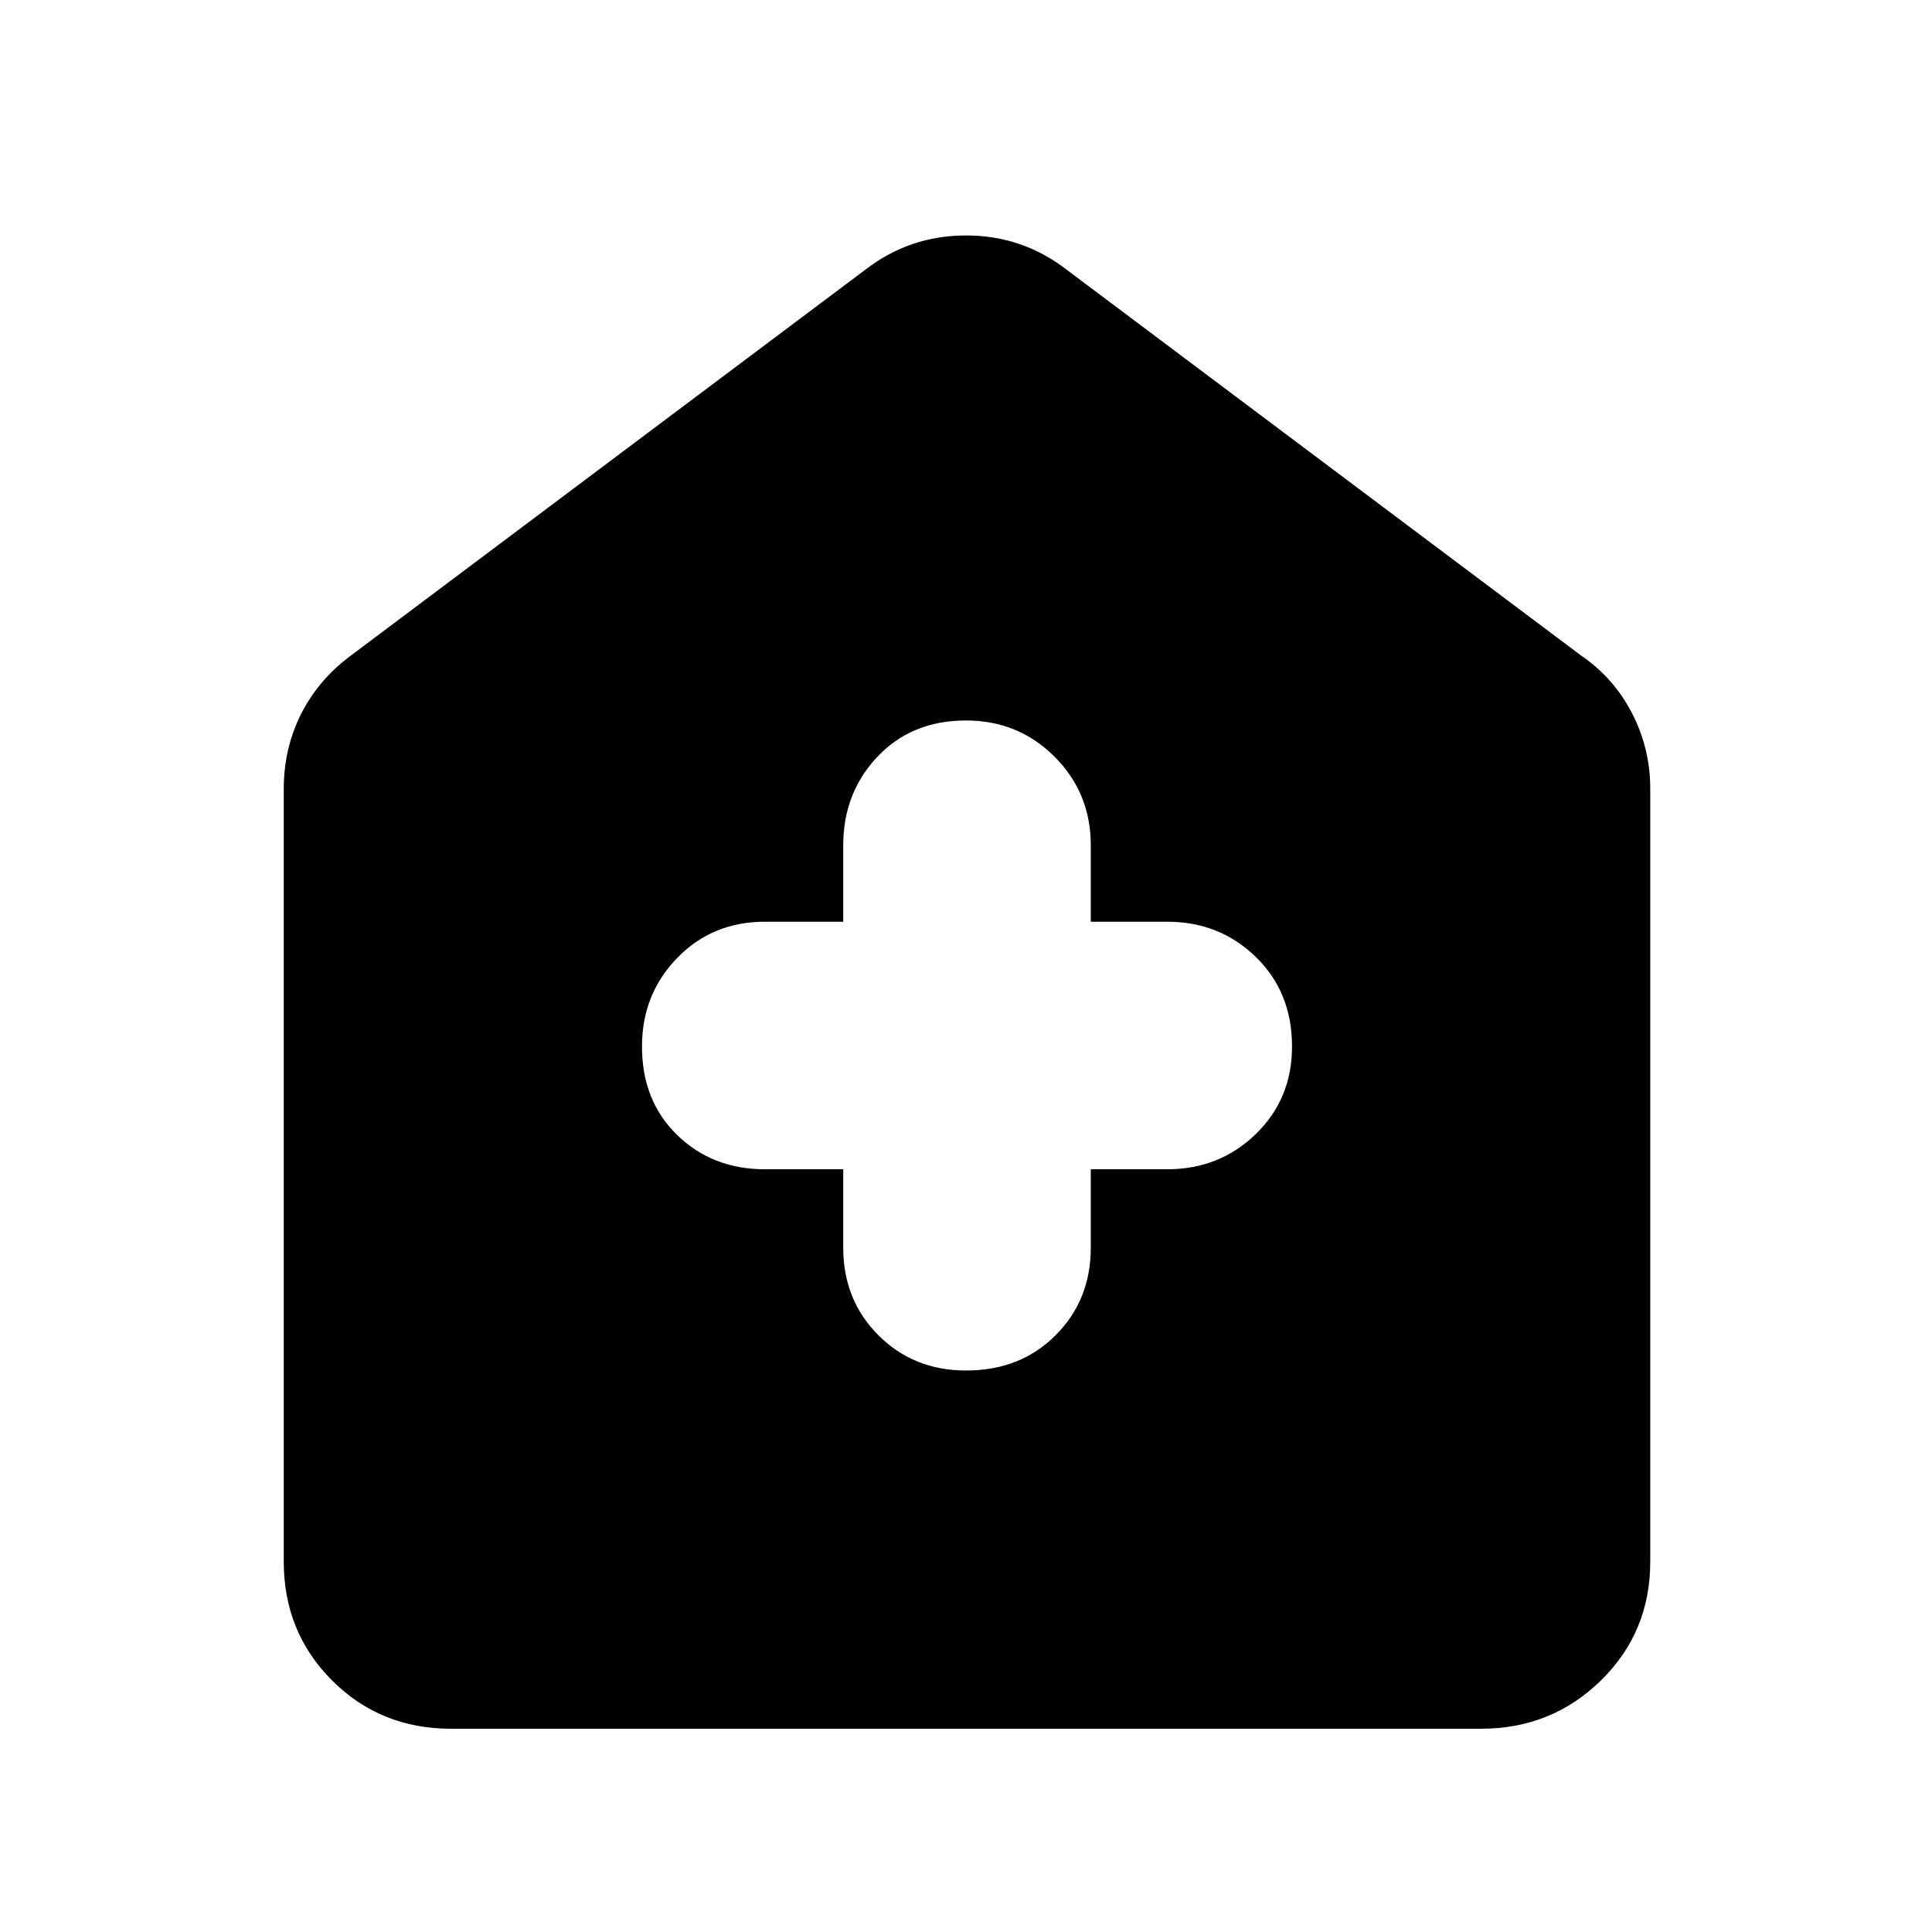 <svg xmlns="http://www.w3.org/2000/svg" height="48" width="48"><path d="M20.95 29.05V31q0 1.3.875 2.175.875.875 2.175.875 1.35 0 2.225-.875T27.1 31v-1.95H29q1.3 0 2.2-.875.9-.875.9-2.175 0-1.35-.9-2.225T29 22.9h-1.9V21q0-1.3-.9-2.2-.9-.9-2.2-.9-1.35 0-2.2.9-.85.9-.85 2.2v1.9H19q-1.3 0-2.175.9-.875.9-.875 2.2 0 1.35.875 2.2.875.85 2.175.85Zm-9.75 13.9q-1.75 0-2.95-1.2-1.2-1.2-1.2-2.95V19.6q0-1 .425-1.85Q7.9 16.9 8.7 16.3l12.8-9.6q1.1-.85 2.5-.85t2.5.85l12.8 9.6q.8.55 1.25 1.425.45.875.45 1.875v19.2q0 1.75-1.225 2.95-1.225 1.2-2.975 1.2Z"/></svg>